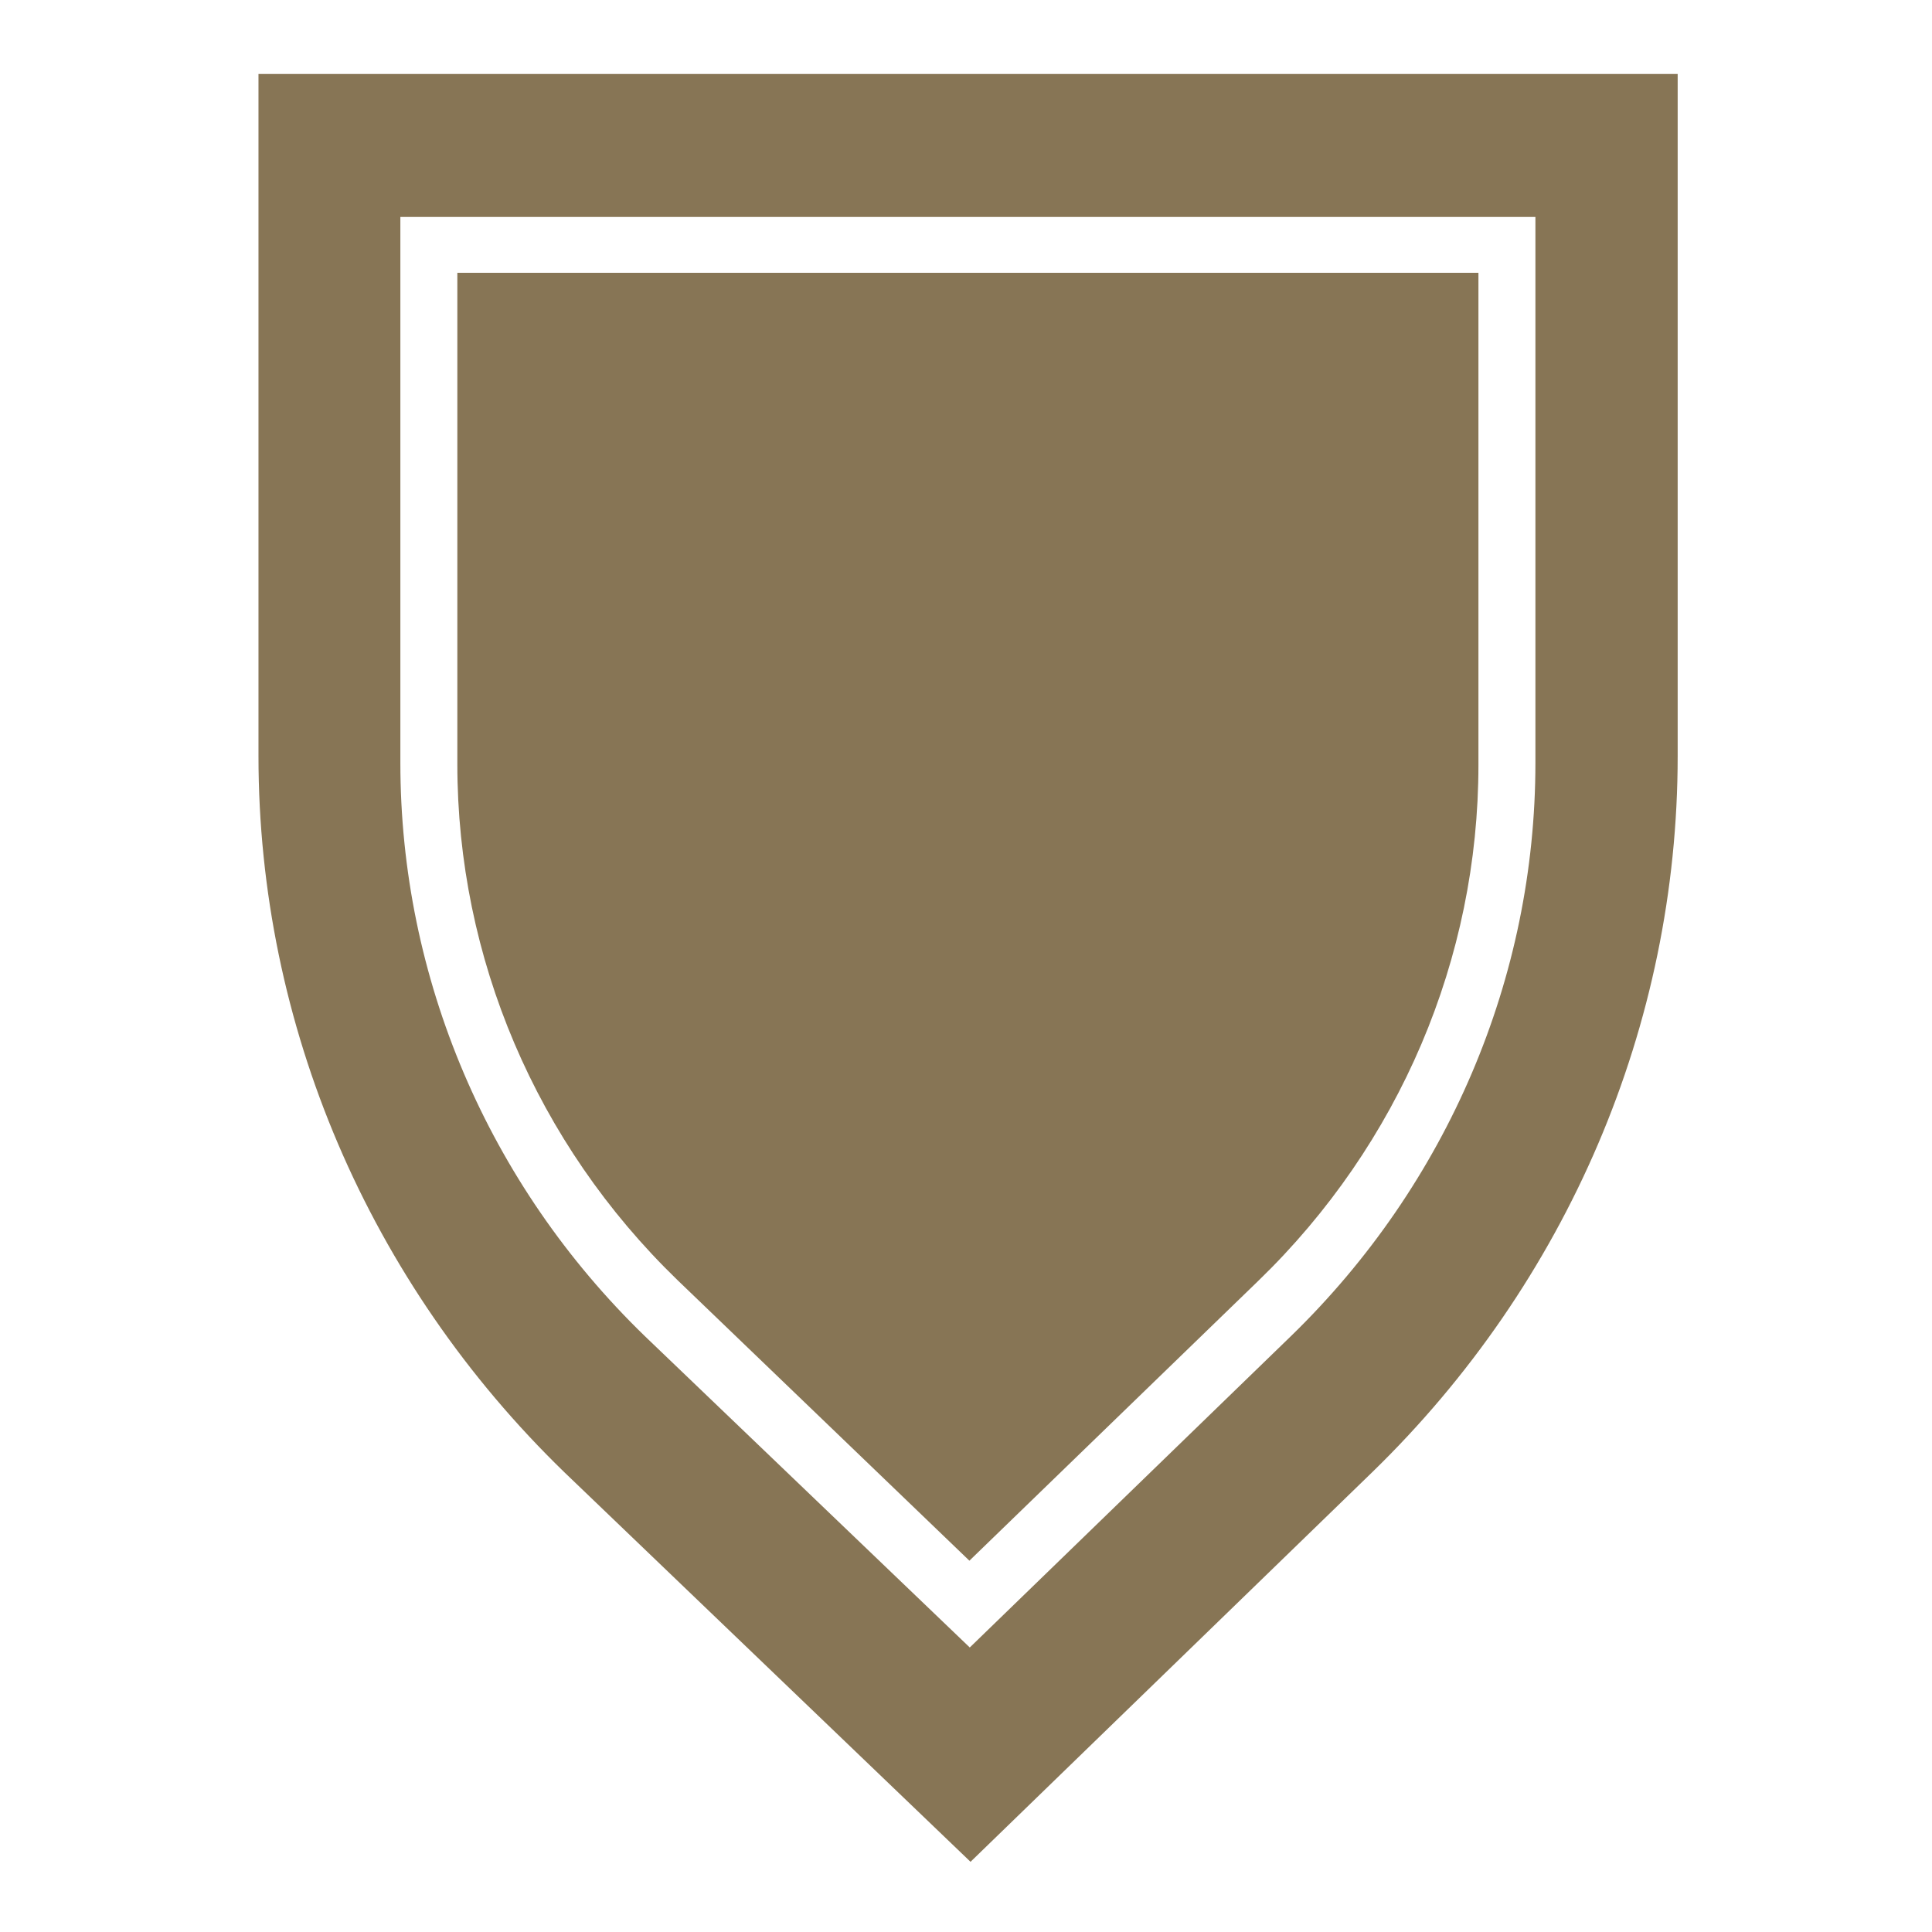 <?xml version="1.0" encoding="utf-8"?>
<!-- Generator: Adobe Illustrator 25.0.0, SVG Export Plug-In . SVG Version: 6.00 Build 0)  -->
<svg version="1.1" id="Layer_1" xmlns="http://www.w3.org/2000/svg" xmlns:xlink="http://www.w3.org/1999/xlink" x="0px"
	y="0px" viewBox="0 0 512 512" style="enable-background:new 0 0 512 512;" xml:space="preserve">
	<style type="text/css">
		.st0 {
			fill: none;
		}

		.st1 {
			fill: #877555;
		}
	</style>
	<path class="st0" d="M32.5,0.5h448c17.7,0,32,14.3,32,32v448c0,17.7-14.3,32-32,32h-448c-17.7,0-32-14.3-32-32v-448
	C0.5,14.8,14.8,0.5,32.5,0.5z" />
	<path class="st1" d="M68.5,19.6v180.8c0,71.2,29.2,139.5,81.1,189.8l107.6,103.2l106.4-103.2c51.8-50.3,81-118.6,81-189.8V19.6H68.5
	z M406.9,202.2c0,56.9-23.3,111.6-64.8,151.9l-85.1,82.5l-86.1-82.5c-41.6-40.3-64.8-95-64.8-151.9V57.5h300.8v144.7L406.9,202.2
	L406.9,202.2z" />
	<path class="st1" d="M256.9,413.6l76.6-74.2c37.4-36.2,58.3-85.4,58.3-136.7V72.3H121.2v130.2c0,51.3,20.9,100.5,58.3,136.7
	L256.9,413.6z" />
</svg>